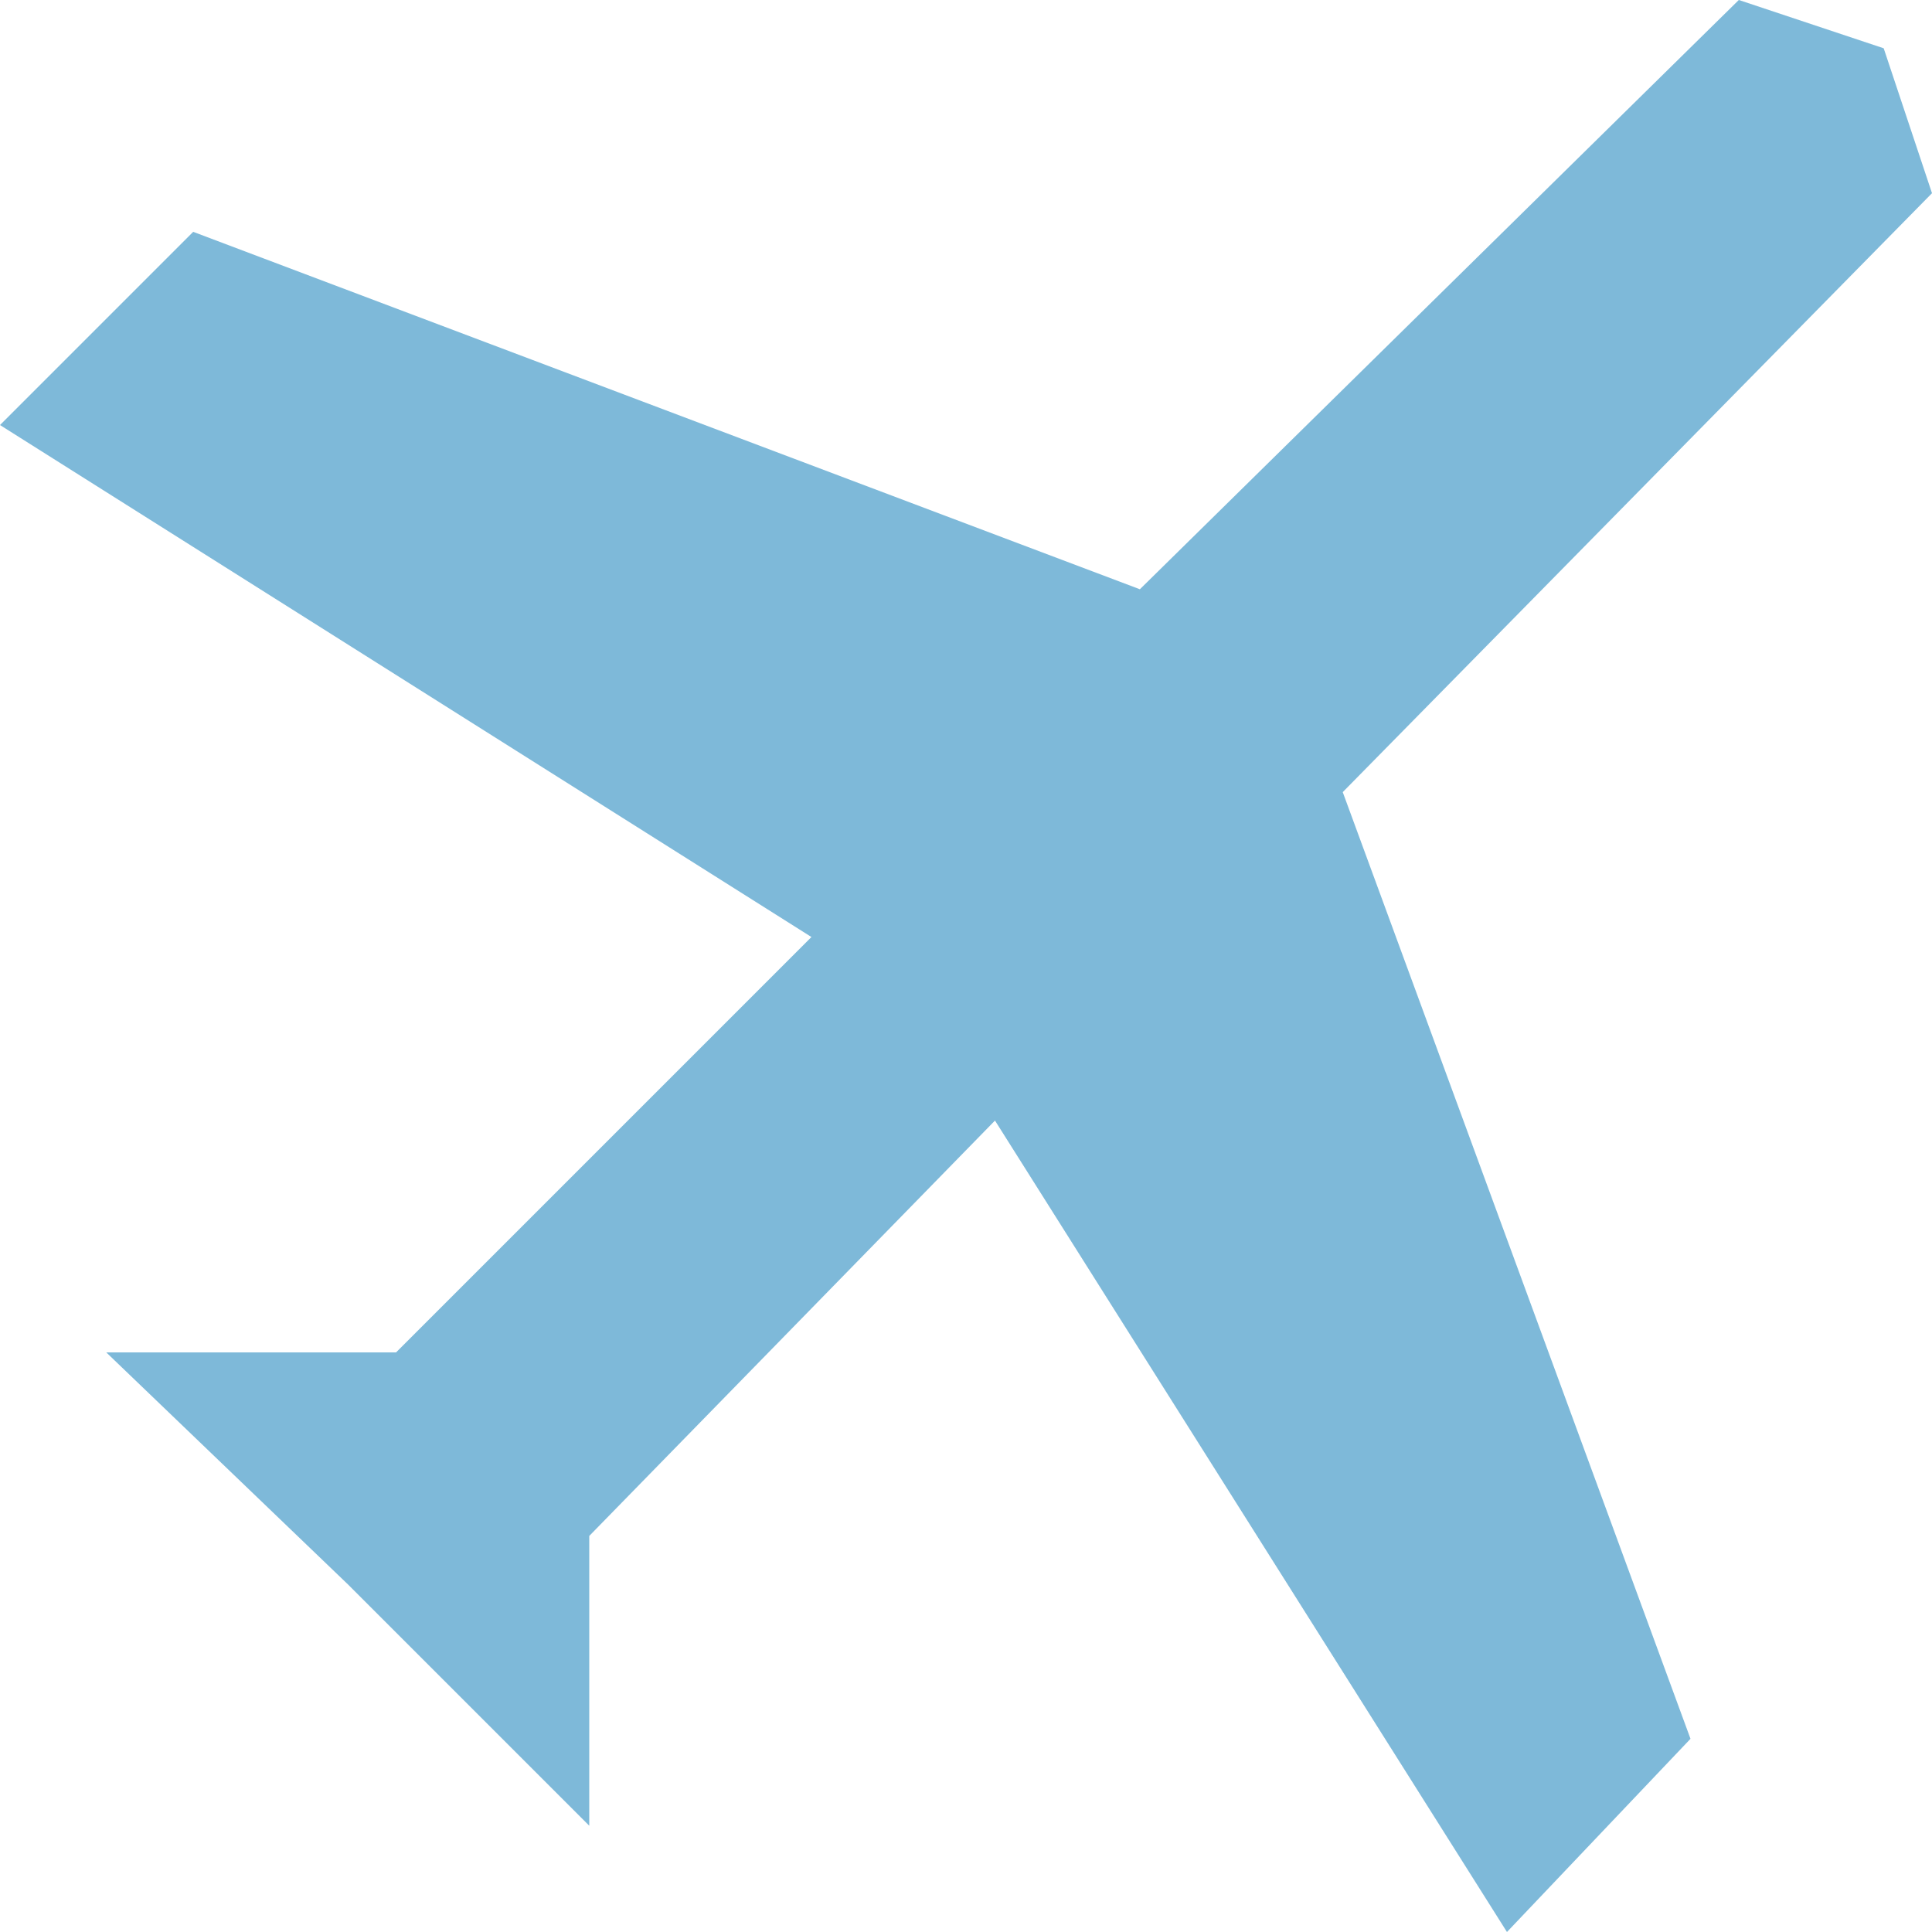 <?xml version="1.0" encoding="utf-8"?>
<!-- Generator: Adobe Illustrator 18.0.0, SVG Export Plug-In . SVG Version: 6.00 Build 0)  -->
<!DOCTYPE svg PUBLIC "-//W3C//DTD SVG 1.1//EN" "http://www.w3.org/Graphics/SVG/1.1/DTD/svg11.dtd">
<svg version="1.1" id="Layer_1" xmlns="http://www.w3.org/2000/svg" xmlns:xlink="http://www.w3.org/1999/xlink" x="0px" y="0px"
	 viewBox="0 0 20 20" enable-background="new 0 0 20 20" xml:space="preserve">
<polygon opacity="0.75" fill="#53A2CC" points="15.6,20 17.5,18 13.9,8.2 20,2 19.5,0.5 18,0 11.8,6.1 2,2.4 0,4.4 8.4,9.7 4.1,14 
	1.1,14 3.6,16.4 6.1,18.9 6.1,15.9 10.3,11.6 "/>
</svg>
